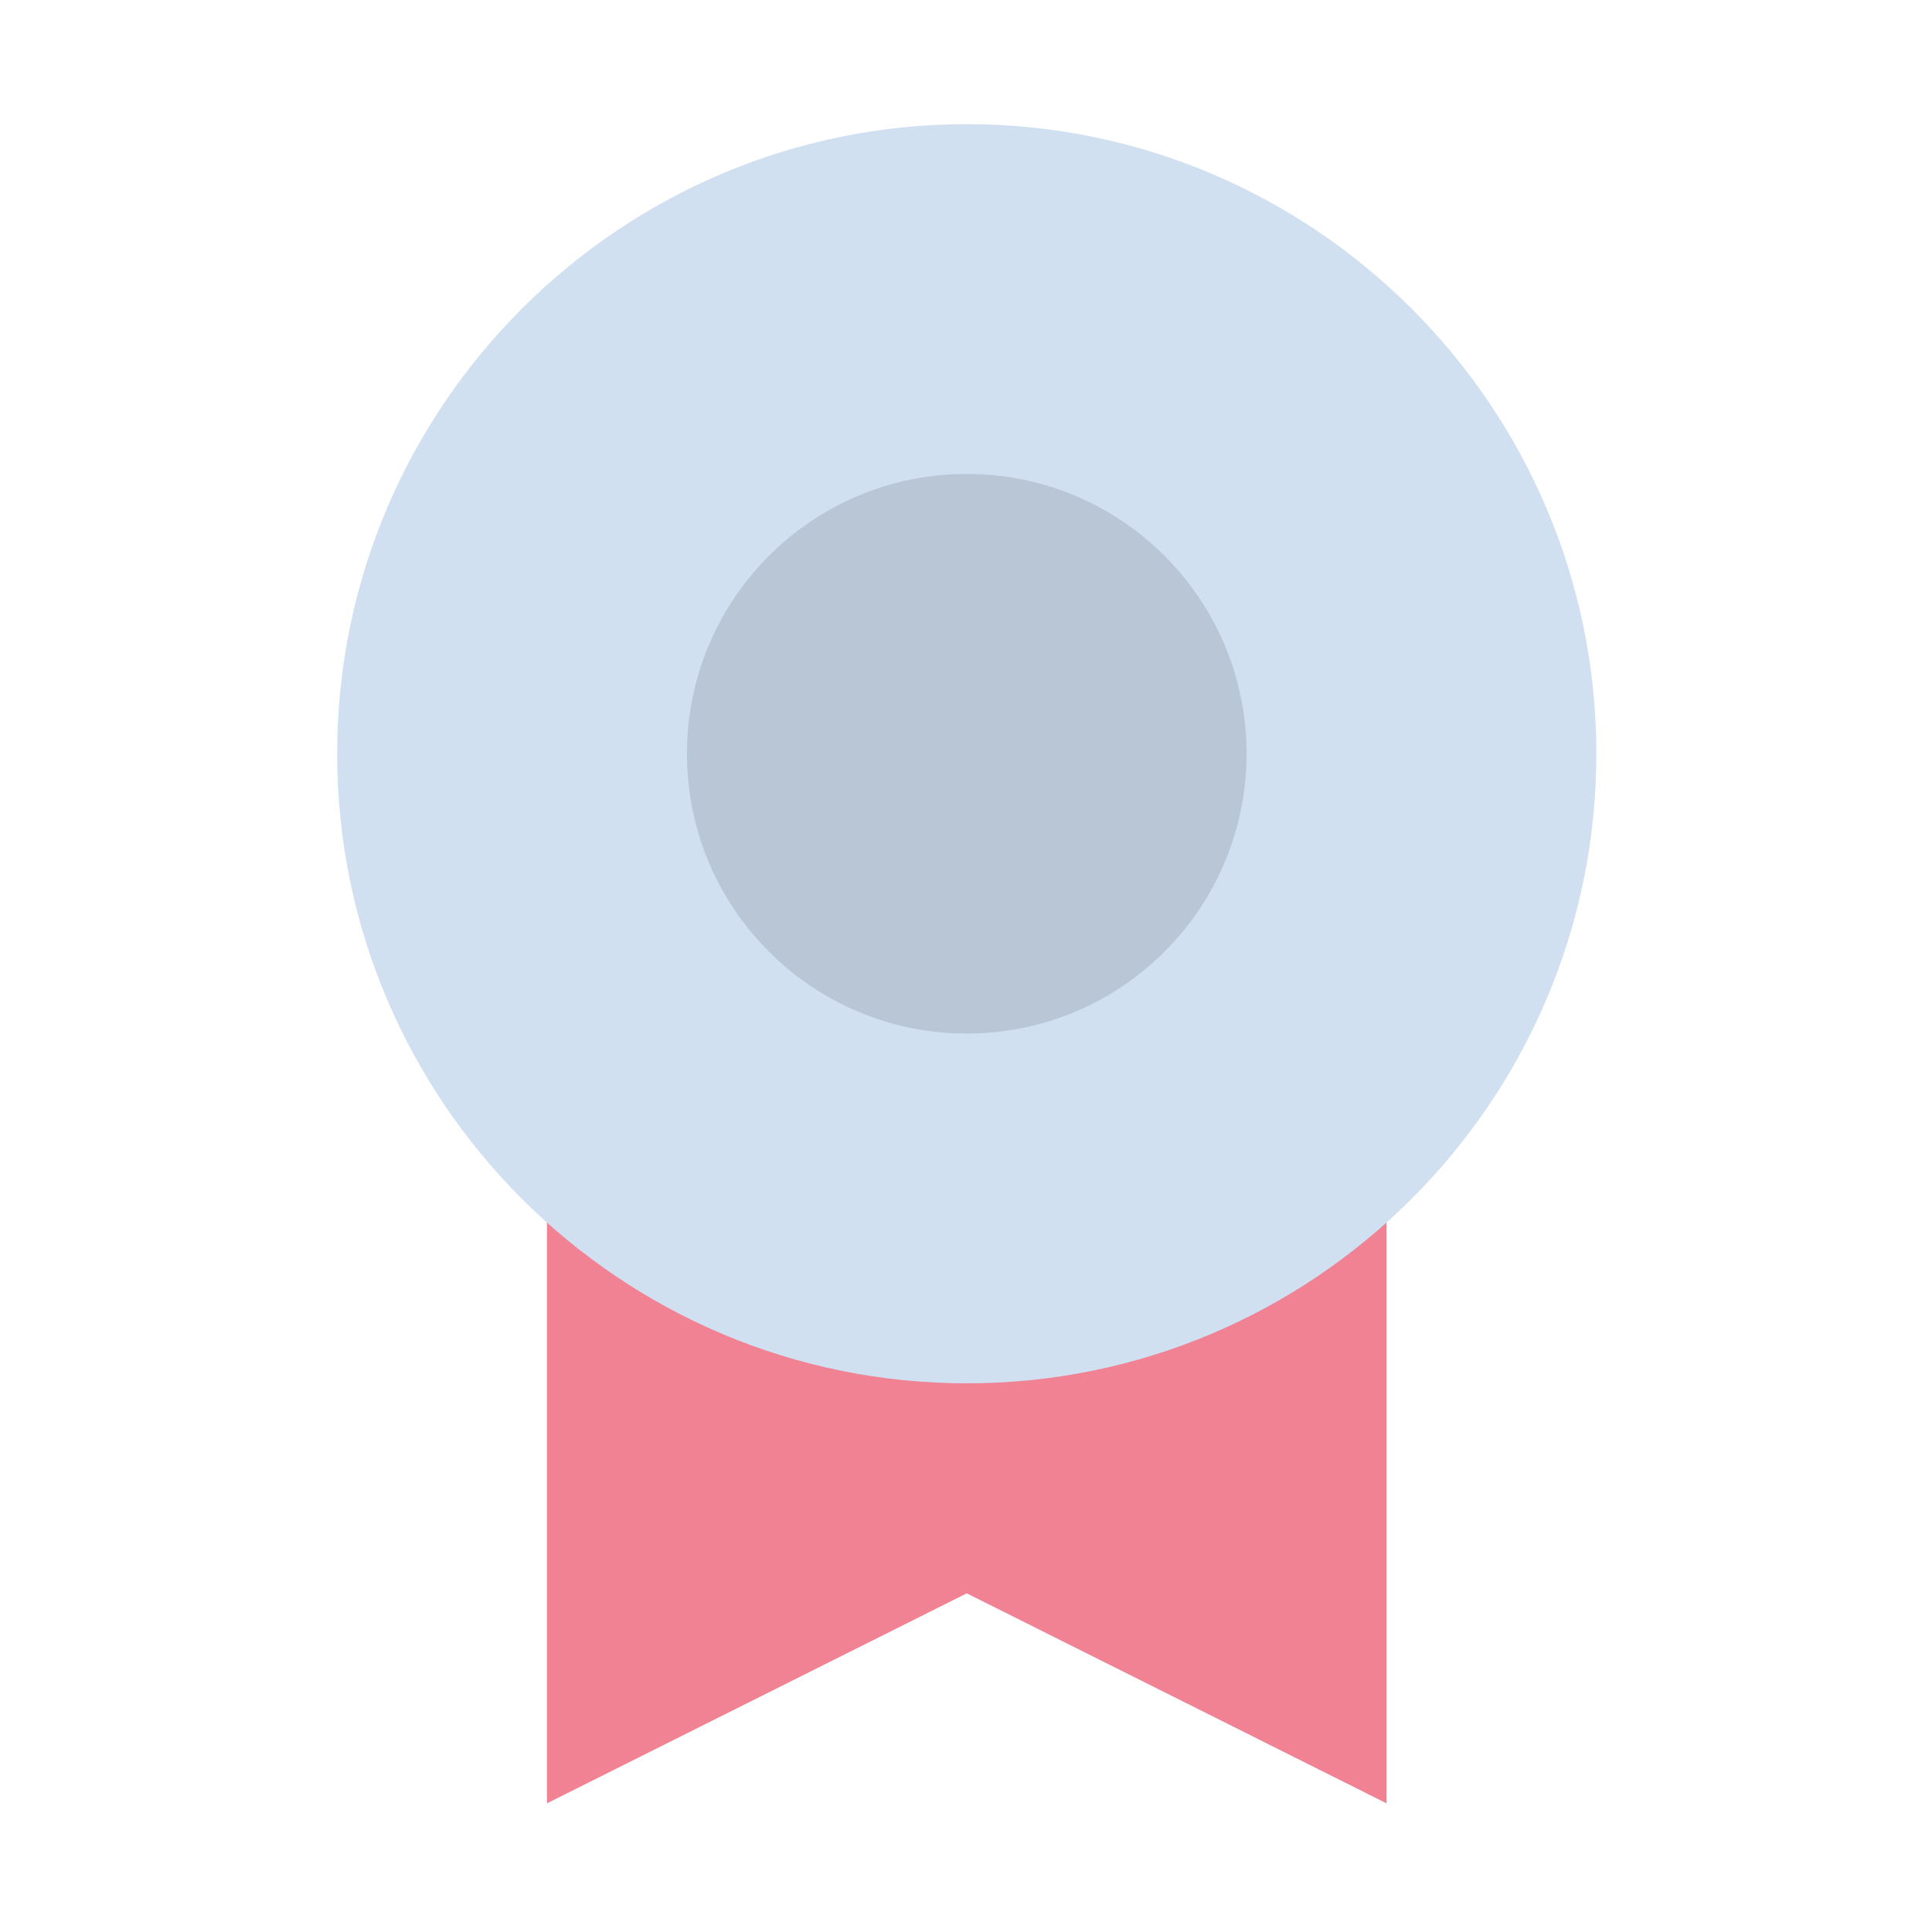 <?xml version="1.0" standalone="no"?><!DOCTYPE svg PUBLIC "-//W3C//DTD SVG 1.1//EN" "http://www.w3.org/Graphics/SVG/1.1/DTD/svg11.dtd"><svg t="1526362819525" class="icon" style="" viewBox="0 0 1024 1024" version="1.1" xmlns="http://www.w3.org/2000/svg" p-id="11556" xmlns:xlink="http://www.w3.org/1999/xlink" width="200" height="200"><defs><style type="text/css"></style></defs><path d="M734.9 334.7v621.1L512.4 844.5 289.9 955.8V334.7z" fill="#F08293" p-id="11557"></path><path d="M512.4 65.8c-184 0-333.7 149.7-333.7 333.7s149.7 333.7 333.7 333.7 333.7-149.7 333.7-333.7S696.4 65.8 512.4 65.8" fill="#D0E0F1" p-id="11558"></path><path d="M512.4 251.2c81.9 0 148.3 66.4 148.3 148.3s-66.4 148.3-148.3 148.3-148.3-66.4-148.3-148.3 66.4-148.3 148.3-148.3" fill="#B9C6D5" p-id="11559"></path></svg>